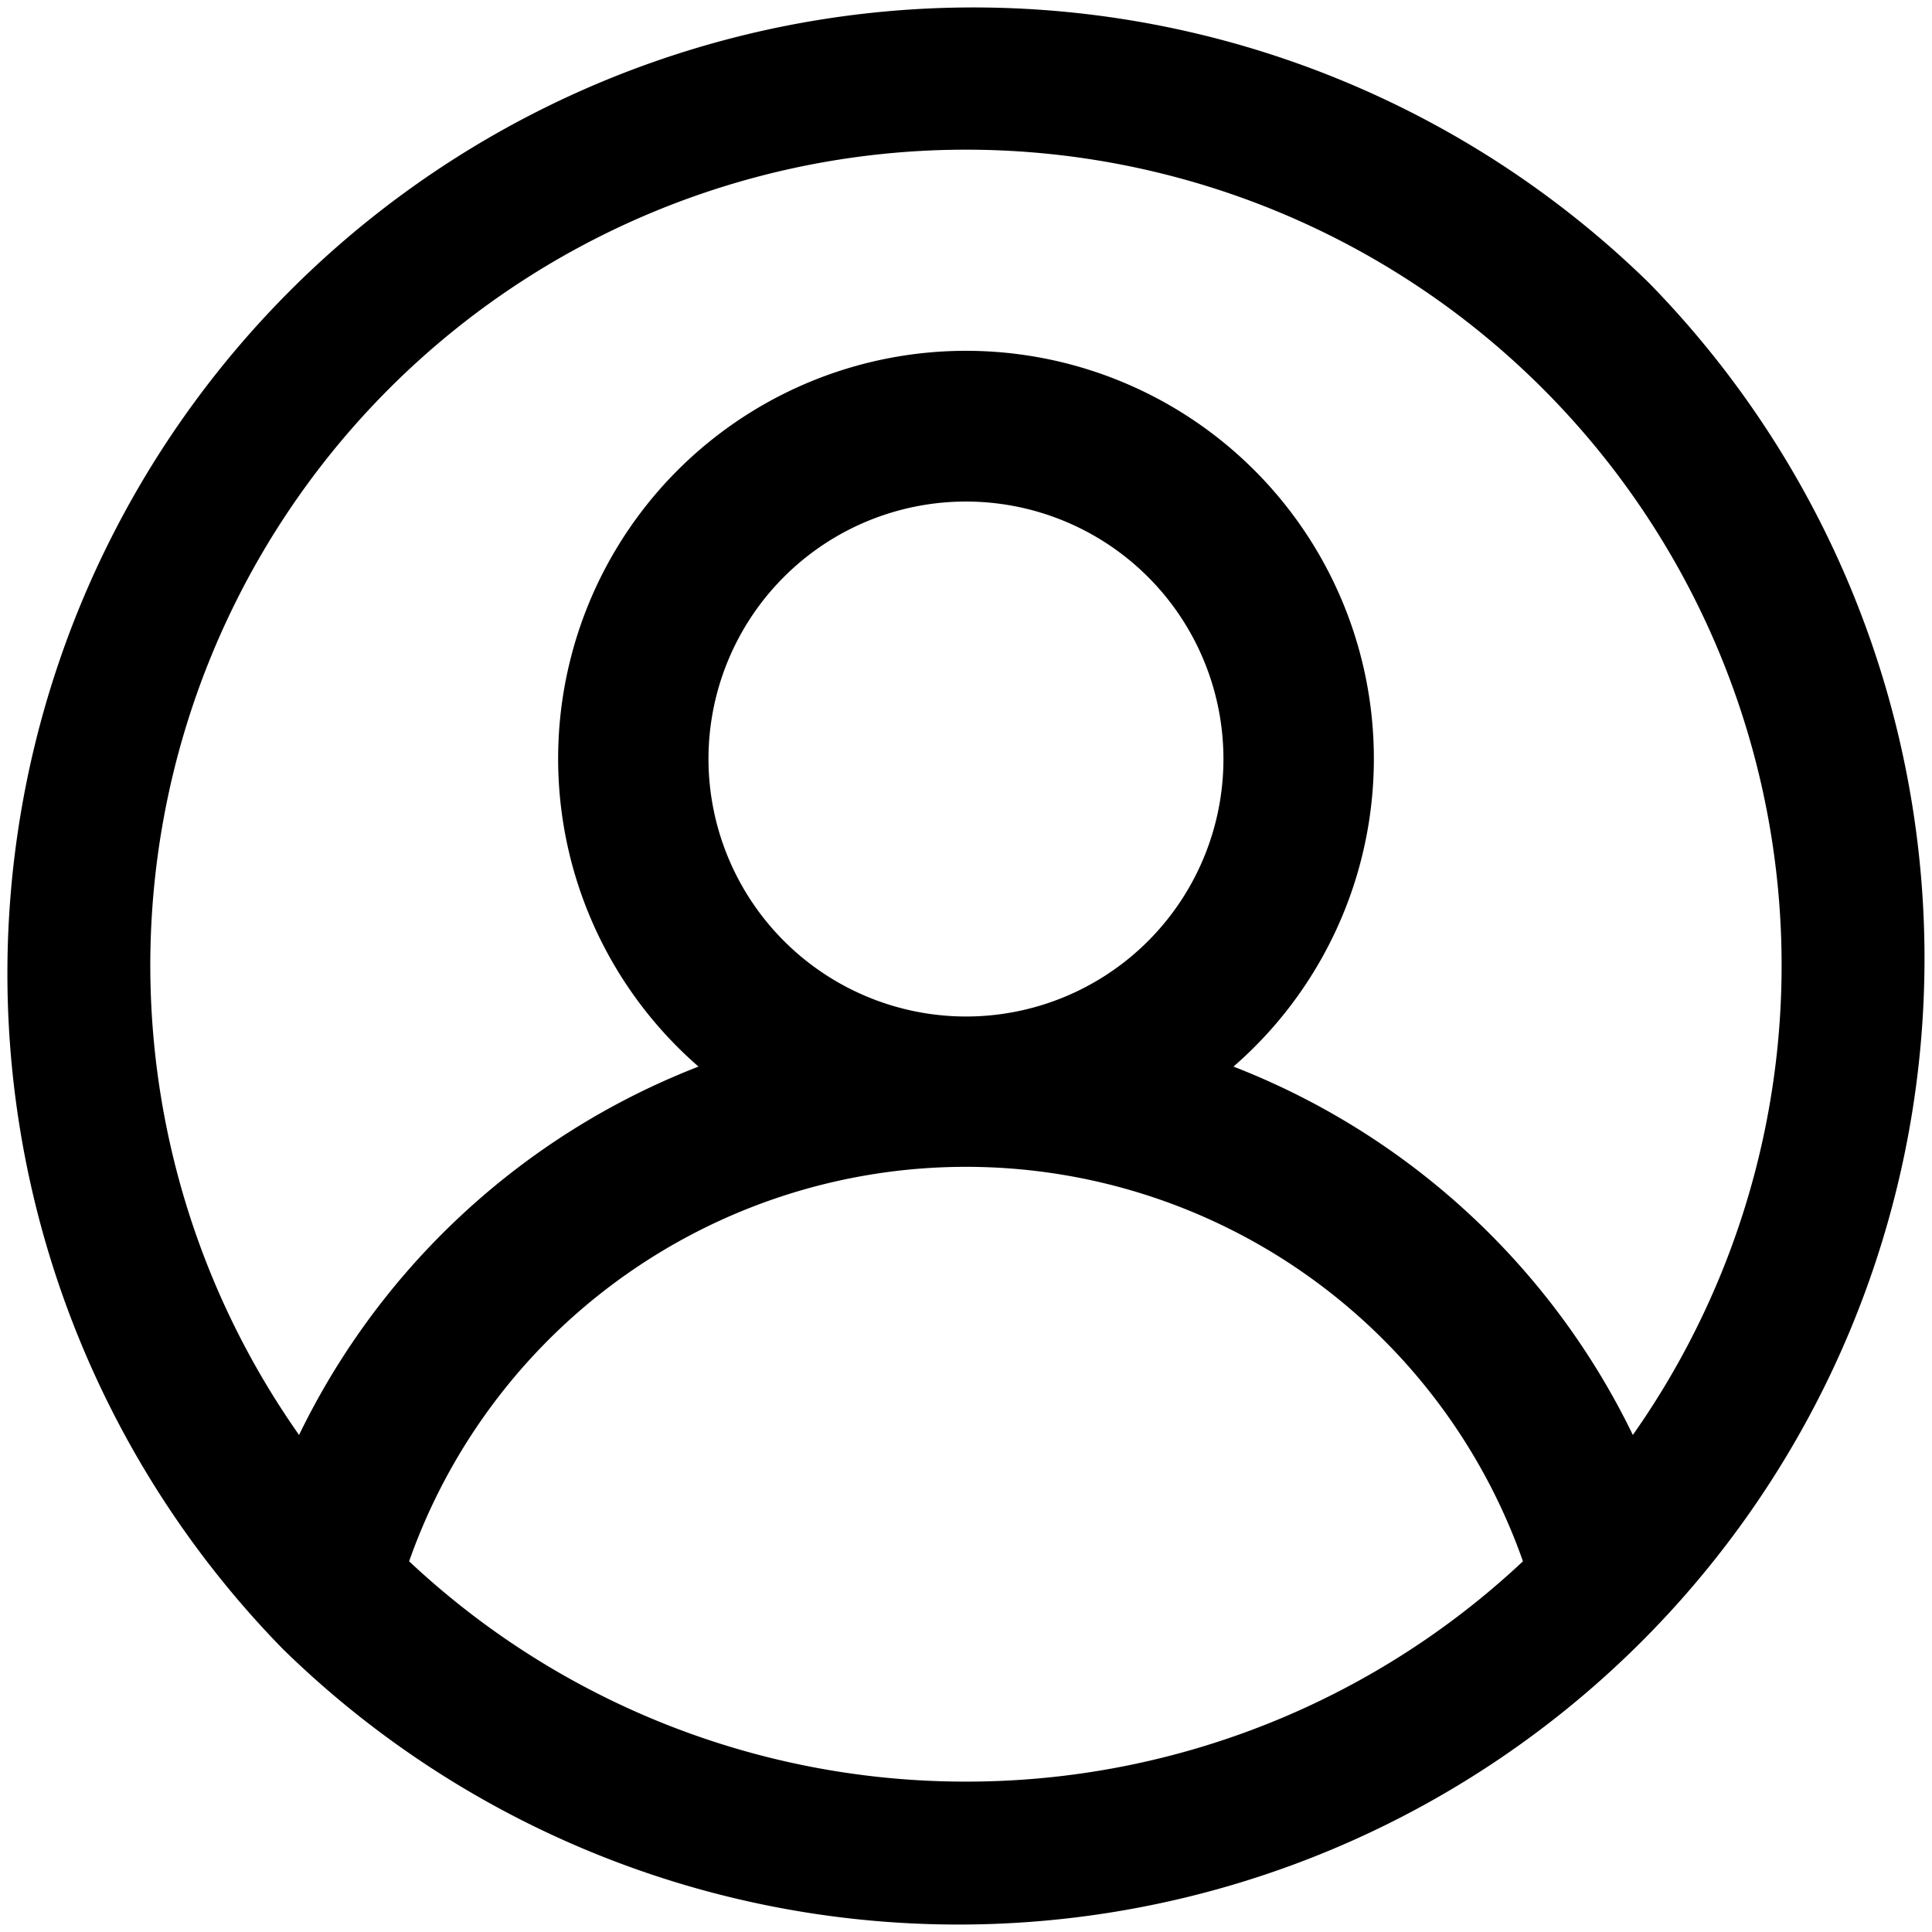 <svg xmlns="http://www.w3.org/2000/svg" width="24.499" height="24.498" viewBox="0 0 24.499 24.498">
    <g data-name="Group 104319">
        <g data-name="Group 86930">
            <path data-name="Path 8477" d="M20.484 3.515a12 12 0 0 0-16.97 16.969 12 12 0 0 0 16.97-16.969zM12 22.592a10.556 10.556 0 0 1-7.35-2.973 7.736 7.736 0 0 1 14.7 0A10.557 10.557 0 0 1 12 22.592zM8.484 9.374A3.515 3.515 0 1 1 12 12.89a3.519 3.519 0 0 1-3.516-3.516zm11.921 9.063a9.166 9.166 0 0 0-5.52-5.079 4.922 4.922 0 1 0-5.771 0 9.166 9.166 0 0 0-5.521 5.079 10.593 10.593 0 1 1 16.812 0z" transform="translate(.25 .25)" style="stroke:#000;stroke-width:.5px"/>
        </g>
        <path data-name="Rectangle 157200" transform="translate(.249 .25)" style="fill:none" d="M0 0h24v24H0z"/>
    </g>
</svg>
